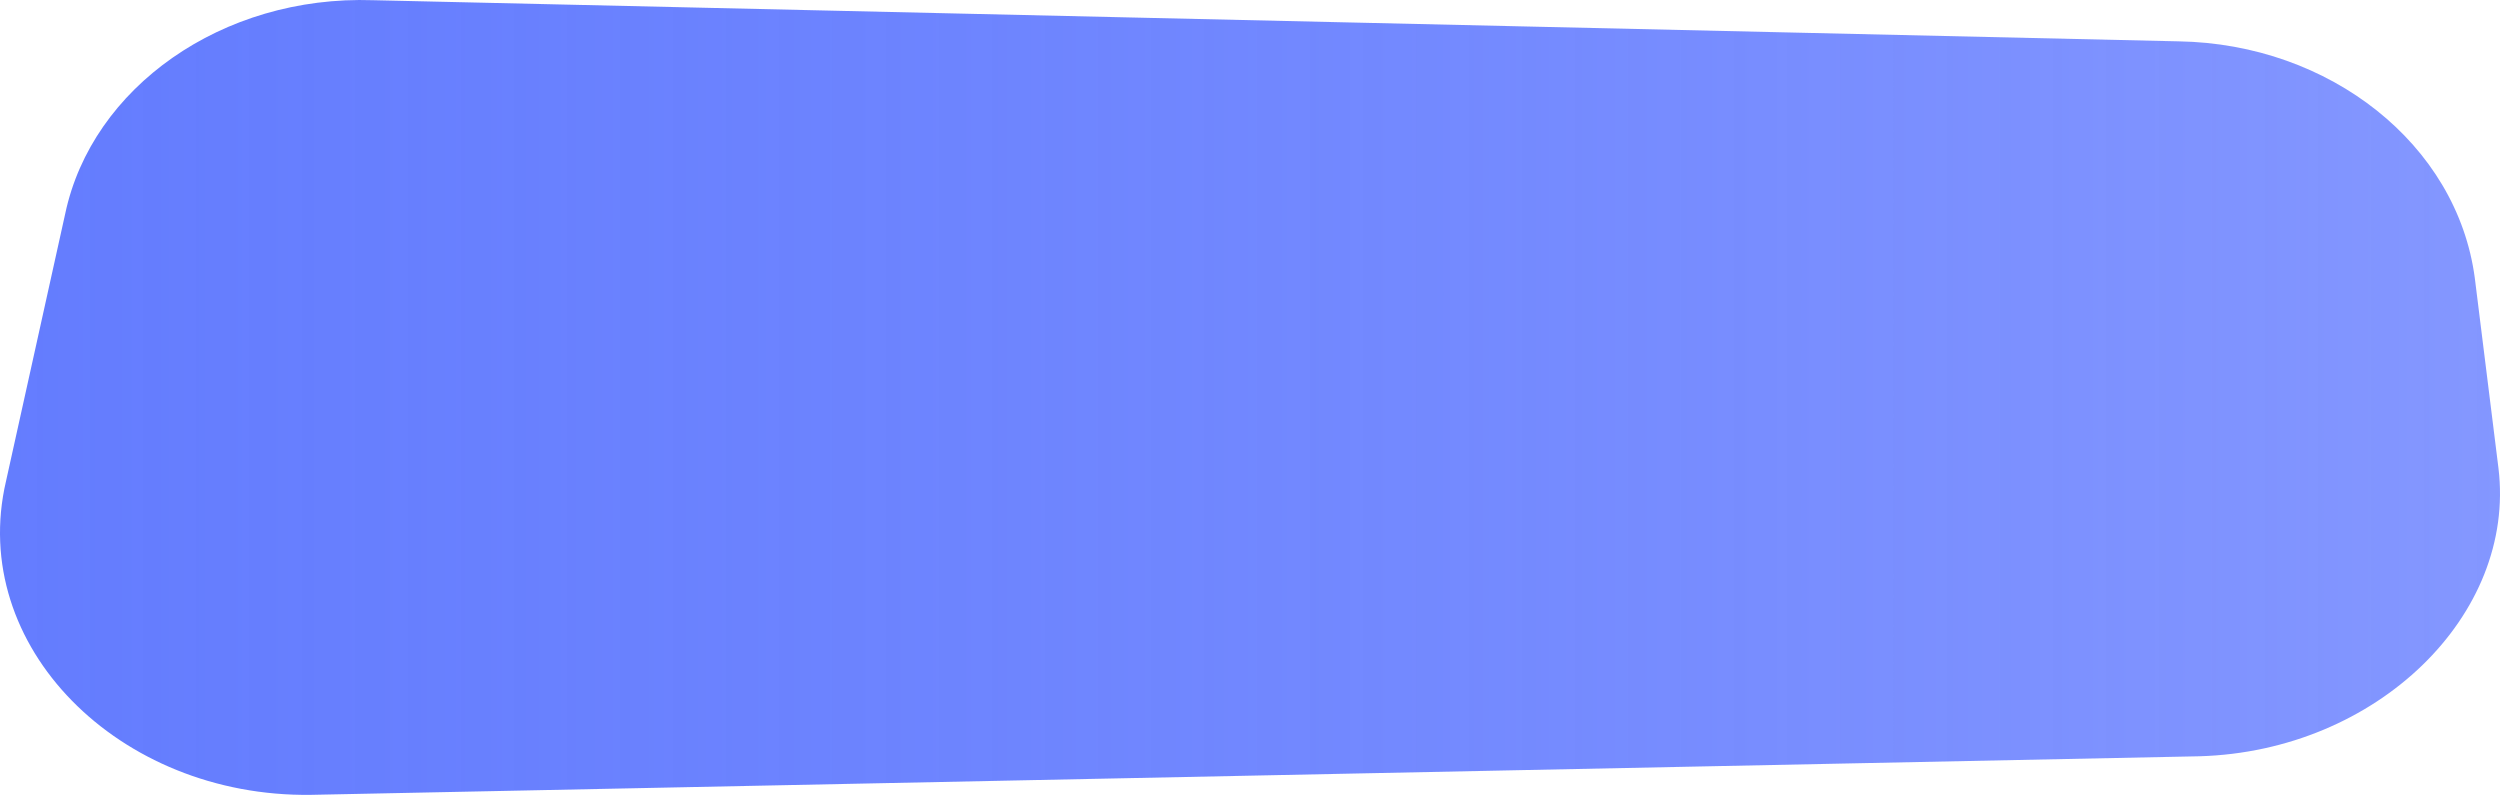 <svg width="195" height="62" viewBox="0 0 195 62" fill="none" xmlns="http://www.w3.org/2000/svg">
<path d="M171.561 58.989L24.252 61.998C9.244 62.198 -2.531 50.363 0.47 37.526L5.088 16.665C7.166 6.836 17.325 -0.385 29.101 0.016L169.944 3.225C181.72 3.426 191.648 11.249 193.034 21.679L194.881 36.523C196.266 47.956 185.414 58.587 171.561 58.989Z" fill="url(#paint0_linear_103_40)"/>
<defs>
<linearGradient id="paint0_linear_103_40" x1="0.062" y1="31.224" x2="195.278" y2="31.224" gradientUnits="userSpaceOnUse">
<stop stop-color="#415FFE" stop-opacity="0.815"/>
<stop offset="1" stop-color="#8497FF"/>
</linearGradient>
</defs>
</svg>
